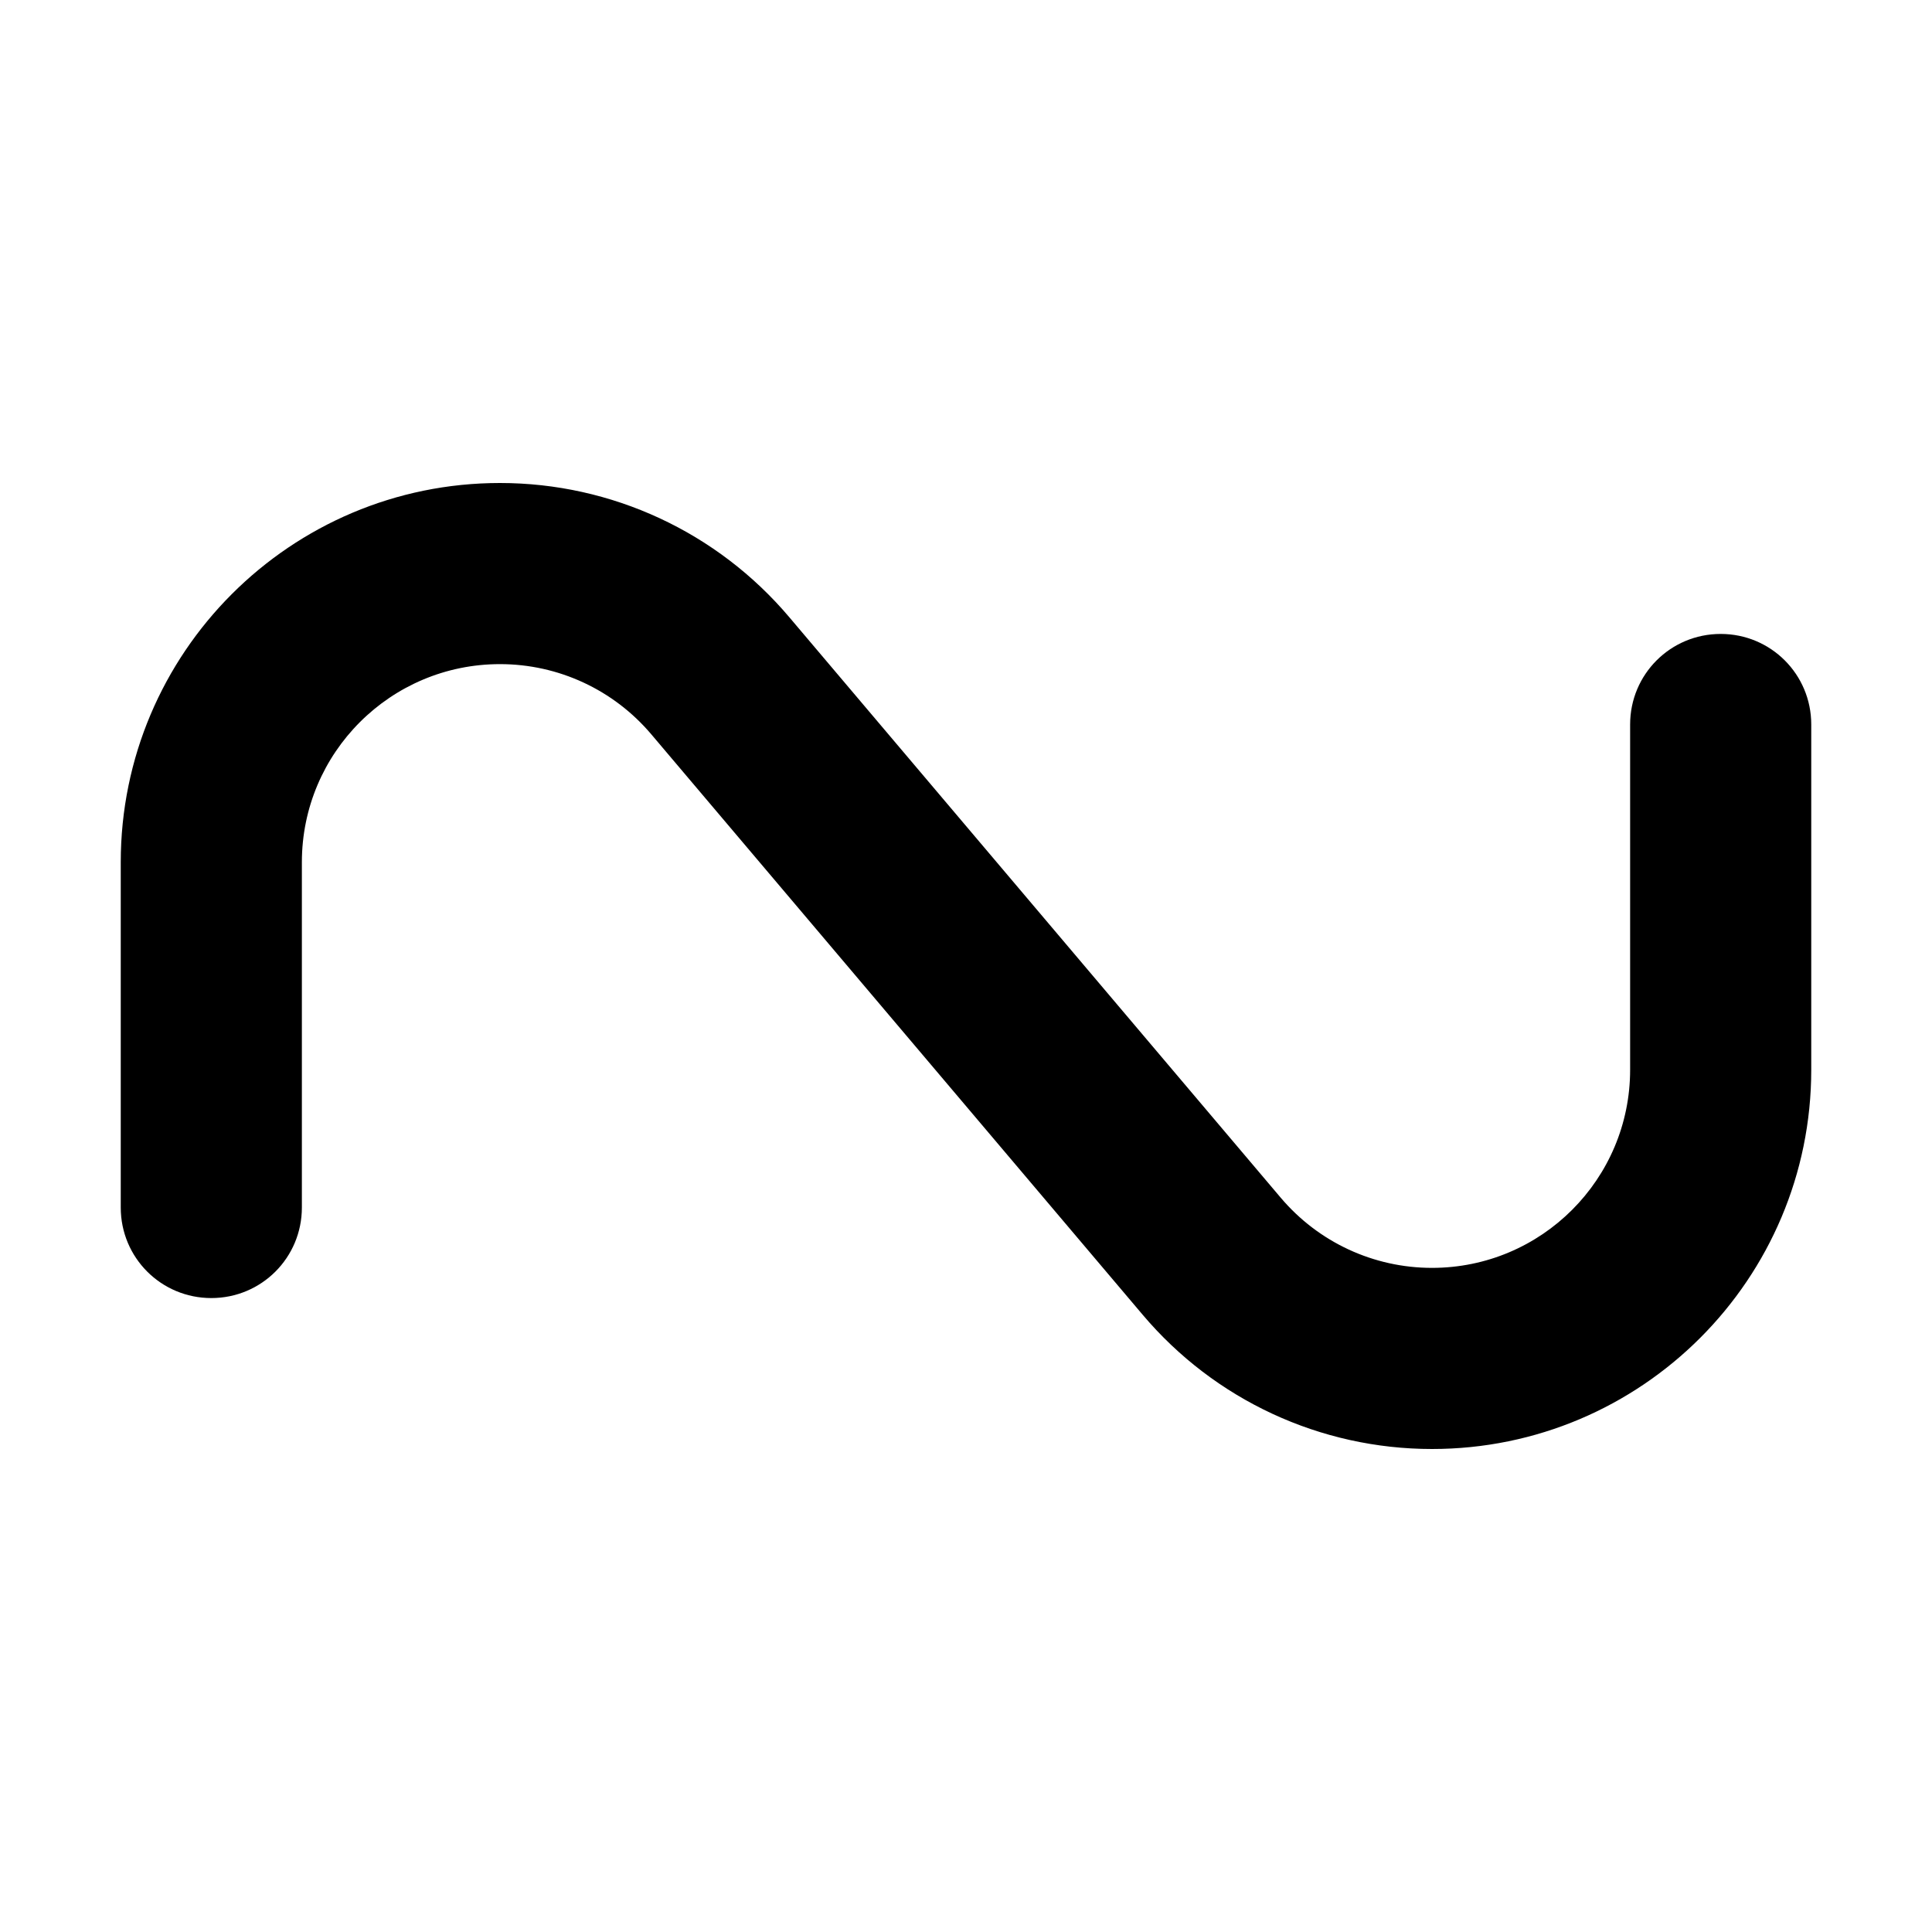 <svg xmlns="http://www.w3.org/2000/svg" width="24" height="24" viewBox="0 0 448 512"><path d="M100.5 176c-29 0-52.5 23.5-52.5 52.5L48 320c0 13.3-10.7 24-24 24s-24-10.7-24-24l0-91.5C0 173 45 128 100.5 128c29.6 0 57.6 13 76.7 35.6L307.4 317.4c10 11.8 24.6 18.6 40.1 18.6c29 0 52.5-23.5 52.5-52.5l0-91.5c0-13.3 10.7-24 24-24s24 10.7 24 24l0 91.5C448 339 403 384 347.5 384c-29.6 0-57.6-13-76.7-35.6L140.6 194.6c-10-11.8-24.6-18.6-40.1-18.6z"/></svg>